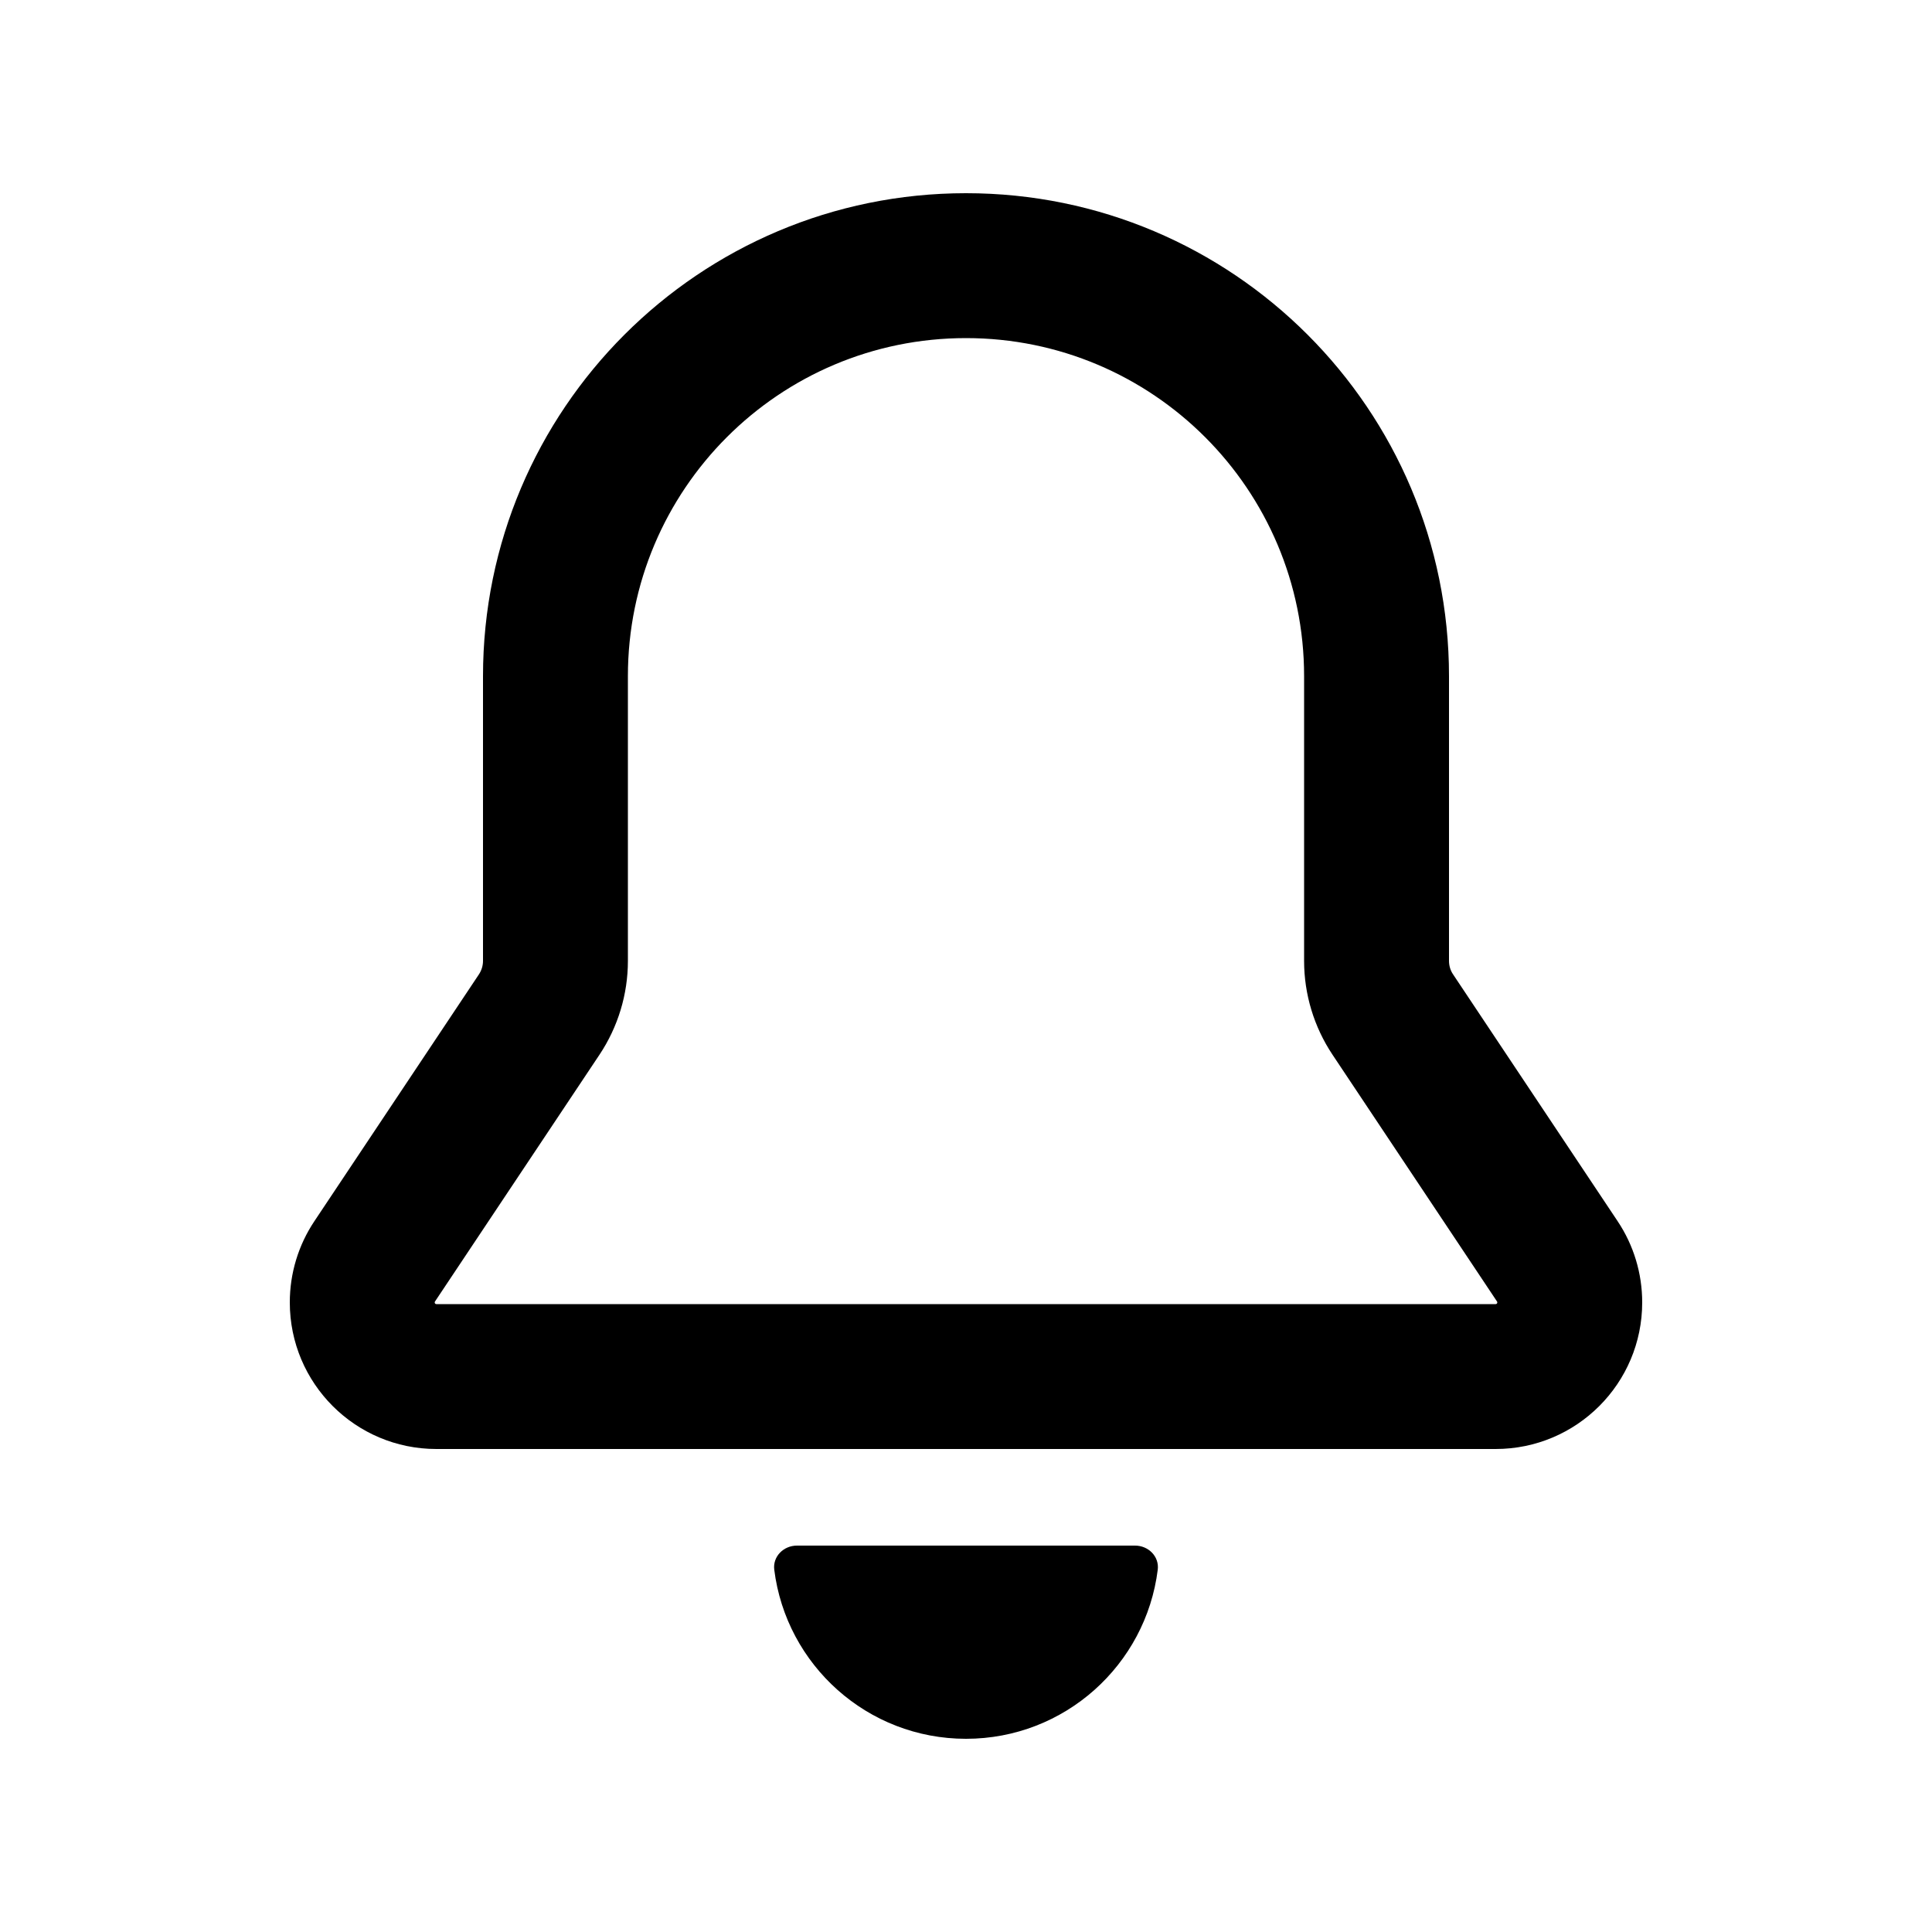 <svg width="24" height="24" viewBox="0 0 24 24" fill="none" xmlns="http://www.w3.org/2000/svg">
<path fill-rule="evenodd" clip-rule="evenodd" d="M12 2.4C8.686 2.4 6 5.086 6 8.4V11.937C6 11.996 5.982 12.054 5.95 12.103L3.906 15.169C3.706 15.468 3.6 15.819 3.6 16.179C3.6 17.185 4.415 18 5.421 18H18.579C19.585 18 20.4 17.185 20.4 16.179C20.4 15.819 20.294 15.468 20.094 15.169L18.05 12.103C18.017 12.054 18 11.996 18 11.937V8.4C18 5.086 15.314 2.4 12 2.4ZM7.8 8.4C7.8 6.08 9.68 4.2 12 4.2C14.32 4.2 16.2 6.08 16.2 8.4V11.937C16.2 12.351 16.323 12.757 16.553 13.102L18.596 16.167C18.599 16.171 18.6 16.175 18.6 16.179C18.6 16.182 18.599 16.185 18.599 16.185L18.599 16.187C18.599 16.187 18.596 16.191 18.594 16.194C18.591 16.196 18.587 16.199 18.587 16.199C18.587 16.199 18.583 16.2 18.579 16.2H5.421C5.417 16.2 5.413 16.199 5.413 16.199C5.413 16.199 5.409 16.196 5.406 16.194C5.404 16.191 5.401 16.187 5.401 16.187C5.401 16.187 5.4 16.183 5.4 16.179C5.4 16.175 5.401 16.171 5.404 16.167L7.447 13.102C7.677 12.757 7.8 12.351 7.8 11.937V8.4Z" fill="black"/>
<path d="M14.382 19.499C14.234 20.684 13.224 21.6 12 21.6C10.776 21.6 9.766 20.684 9.618 19.499C9.598 19.335 9.734 19.2 9.9 19.2H14.1C14.266 19.2 14.402 19.335 14.382 19.499Z" fill="black"/>
</svg>
